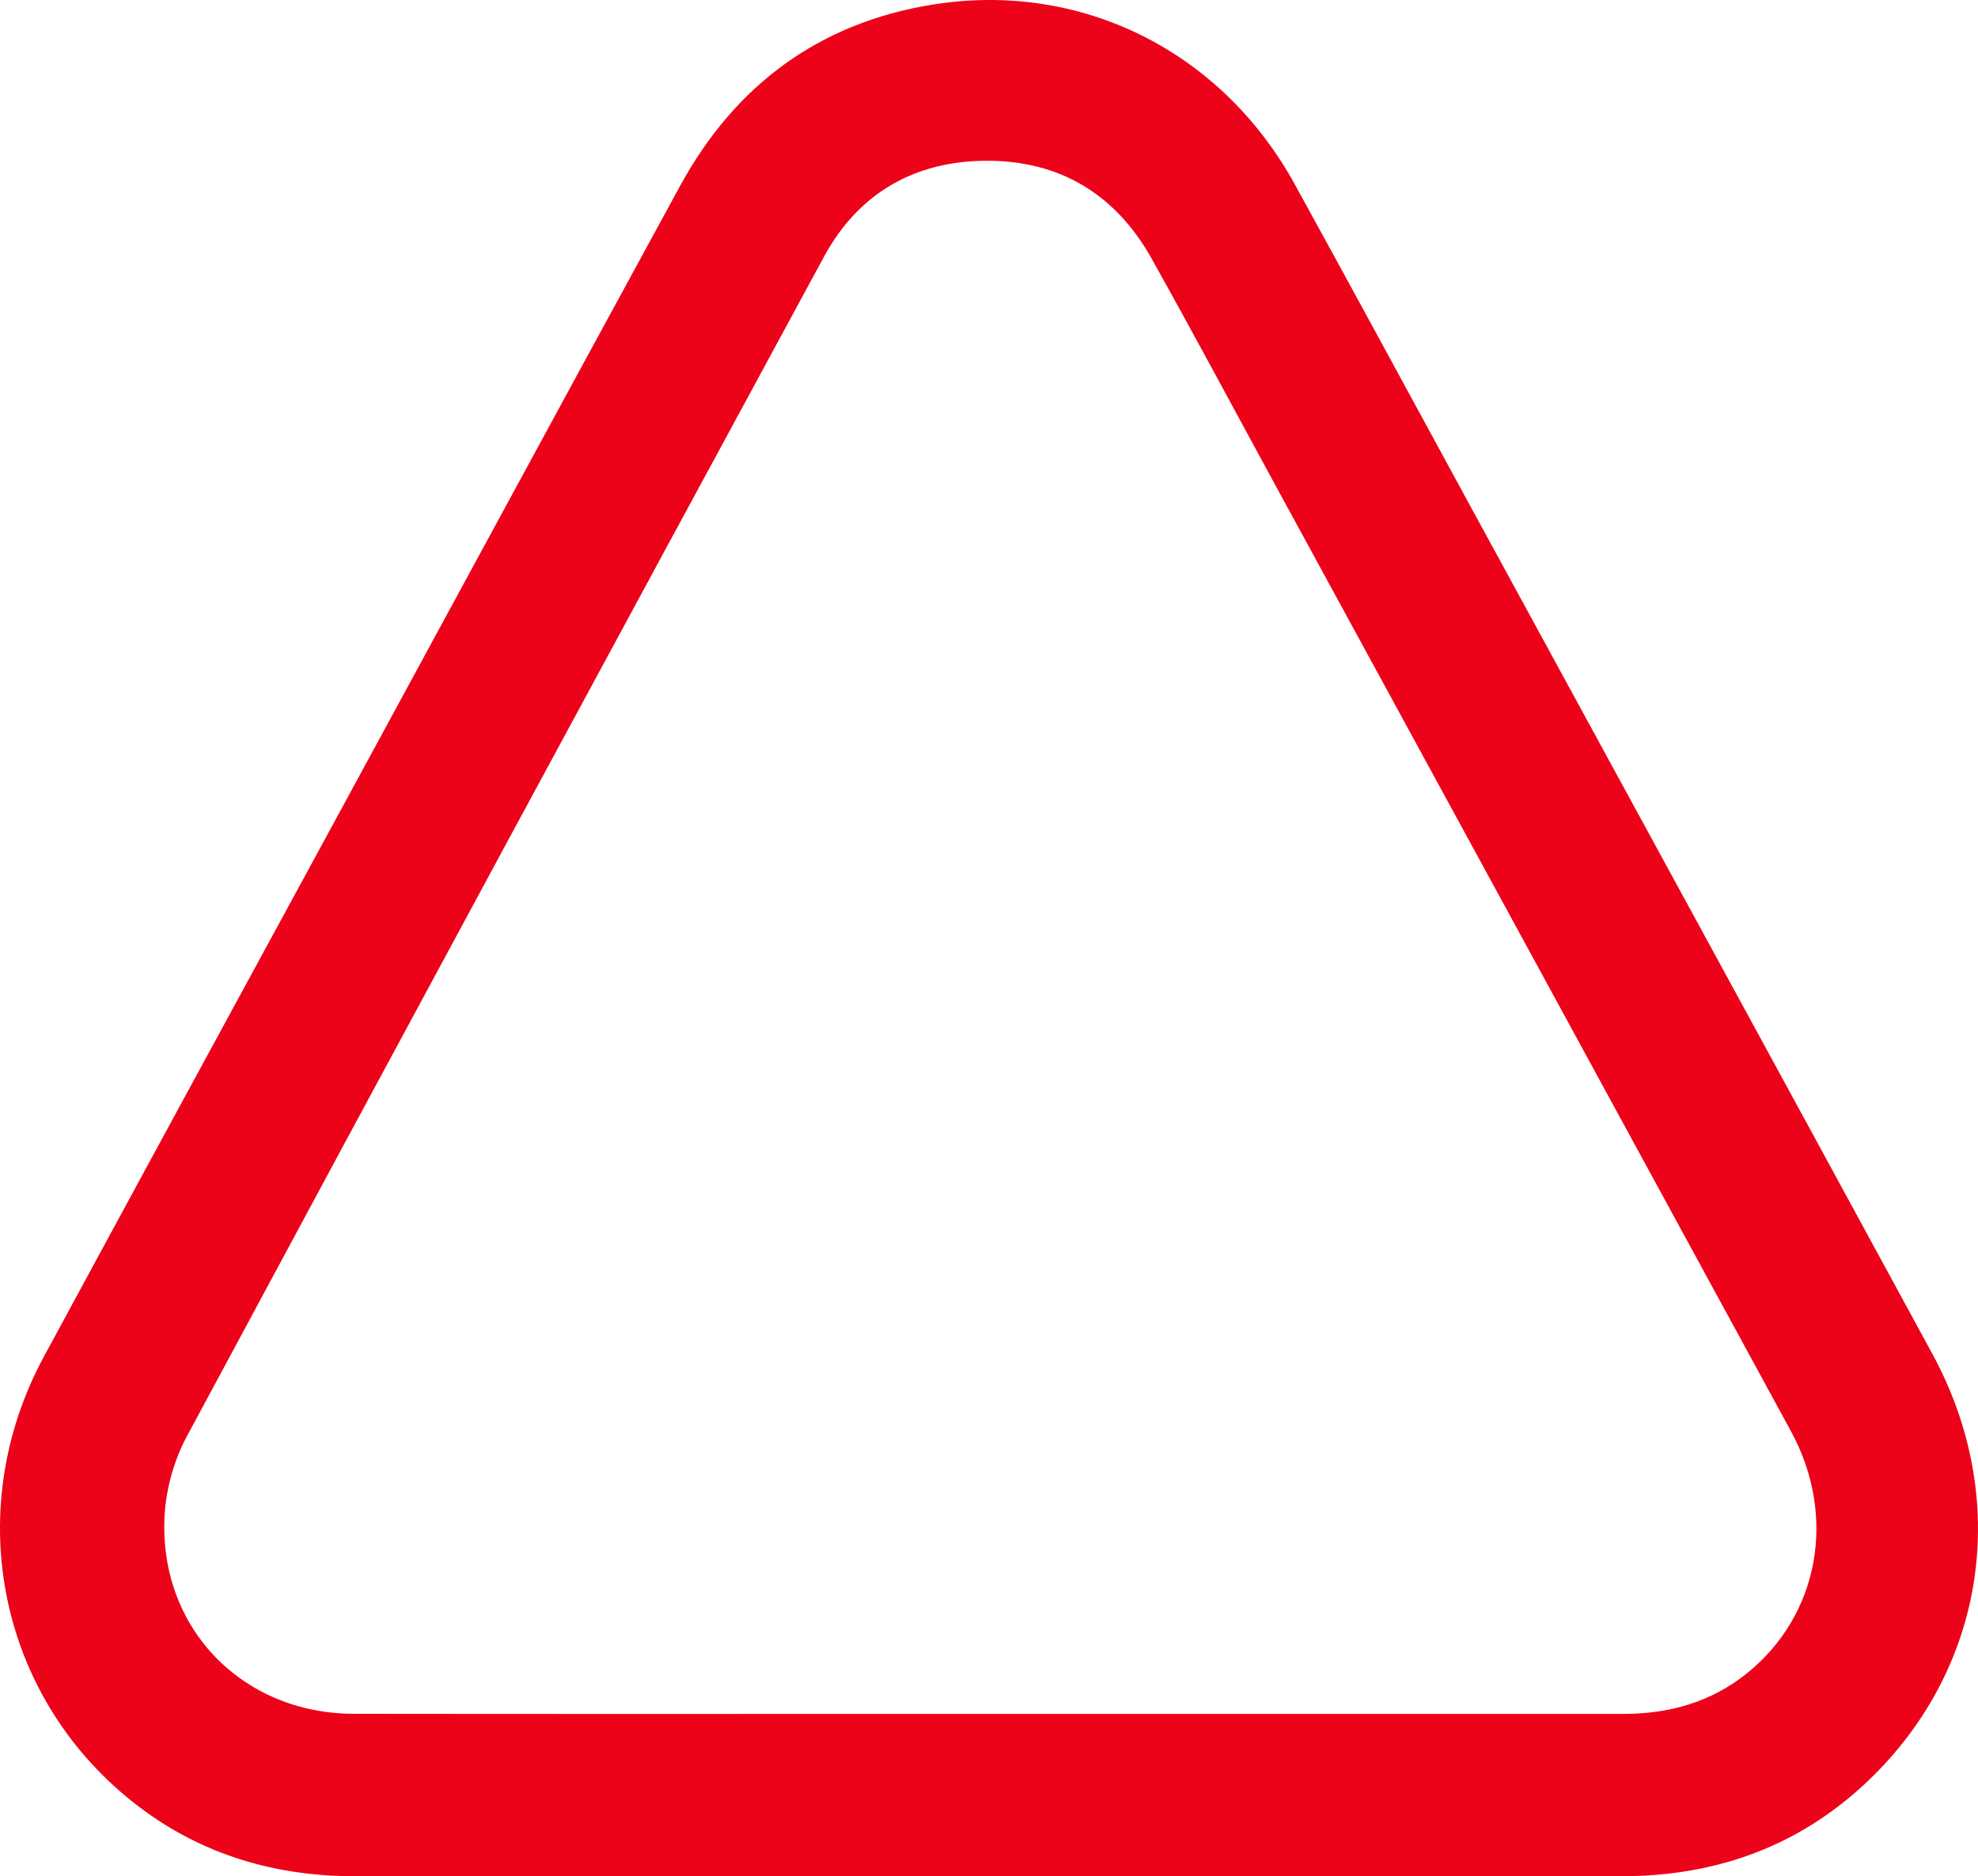 <svg version="1.1" id="图层_1" x="0px" y="0px" width="210px" height="199.191px" viewBox="0 0 210 199.191" enable-background="new 0 0 210 199.191" xml:space="preserve" xmlns="http://www.w3.org/2000/svg" xmlns:xlink="http://www.w3.org/1999/xlink" xmlns:xml="http://www.w3.org/XML/1998/namespace">
  <path fill="#EC031A" d="M104.938,199.189c-22.406,0-44.812-0.005-67.218,0.002c-9.097,0.003-17.3-2.606-24.331-8.463
	c-13.747-11.45-17.361-30.745-8.73-46.702c10.705-19.791,21.477-39.546,32.22-59.316c11.768-21.656,23.513-43.325,35.317-64.961
	C78.025,9.065,86.929,2.441,98.979,0.494c15.785-2.55,30.693,4.919,38.476,19.056c6.121,11.118,12.16,22.28,18.235,33.423
	c16.493,30.253,33.01,60.493,49.468,90.765c8.39,15.433,5.711,33.316-6.756,45.255c-7.315,7.006-16.178,10.195-26.246,10.195
	C149.75,199.19,127.344,199.189,104.938,199.189z M104.971,181.953c22.466,0,44.932,0,67.398,0c4.873,0,9.341-1.252,13.174-4.368
	c7.597-6.176,9.498-16.642,4.603-25.632c-18.236-33.49-36.496-66.968-54.746-100.45c-4.372-8.021-8.674-16.08-13.135-24.051
	c-3.786-6.765-9.676-10.384-17.436-10.386c-7.663-0.001-13.667,3.4-17.345,10.183C64.865,68.964,42.296,110.704,19.831,152.5
	c-1.349,2.51-2.198,5.549-2.356,8.393c-0.658,11.874,8.209,21.036,20.098,21.051C60.039,181.974,82.505,181.953,104.971,181.953z" class="color c1"/>
</svg>